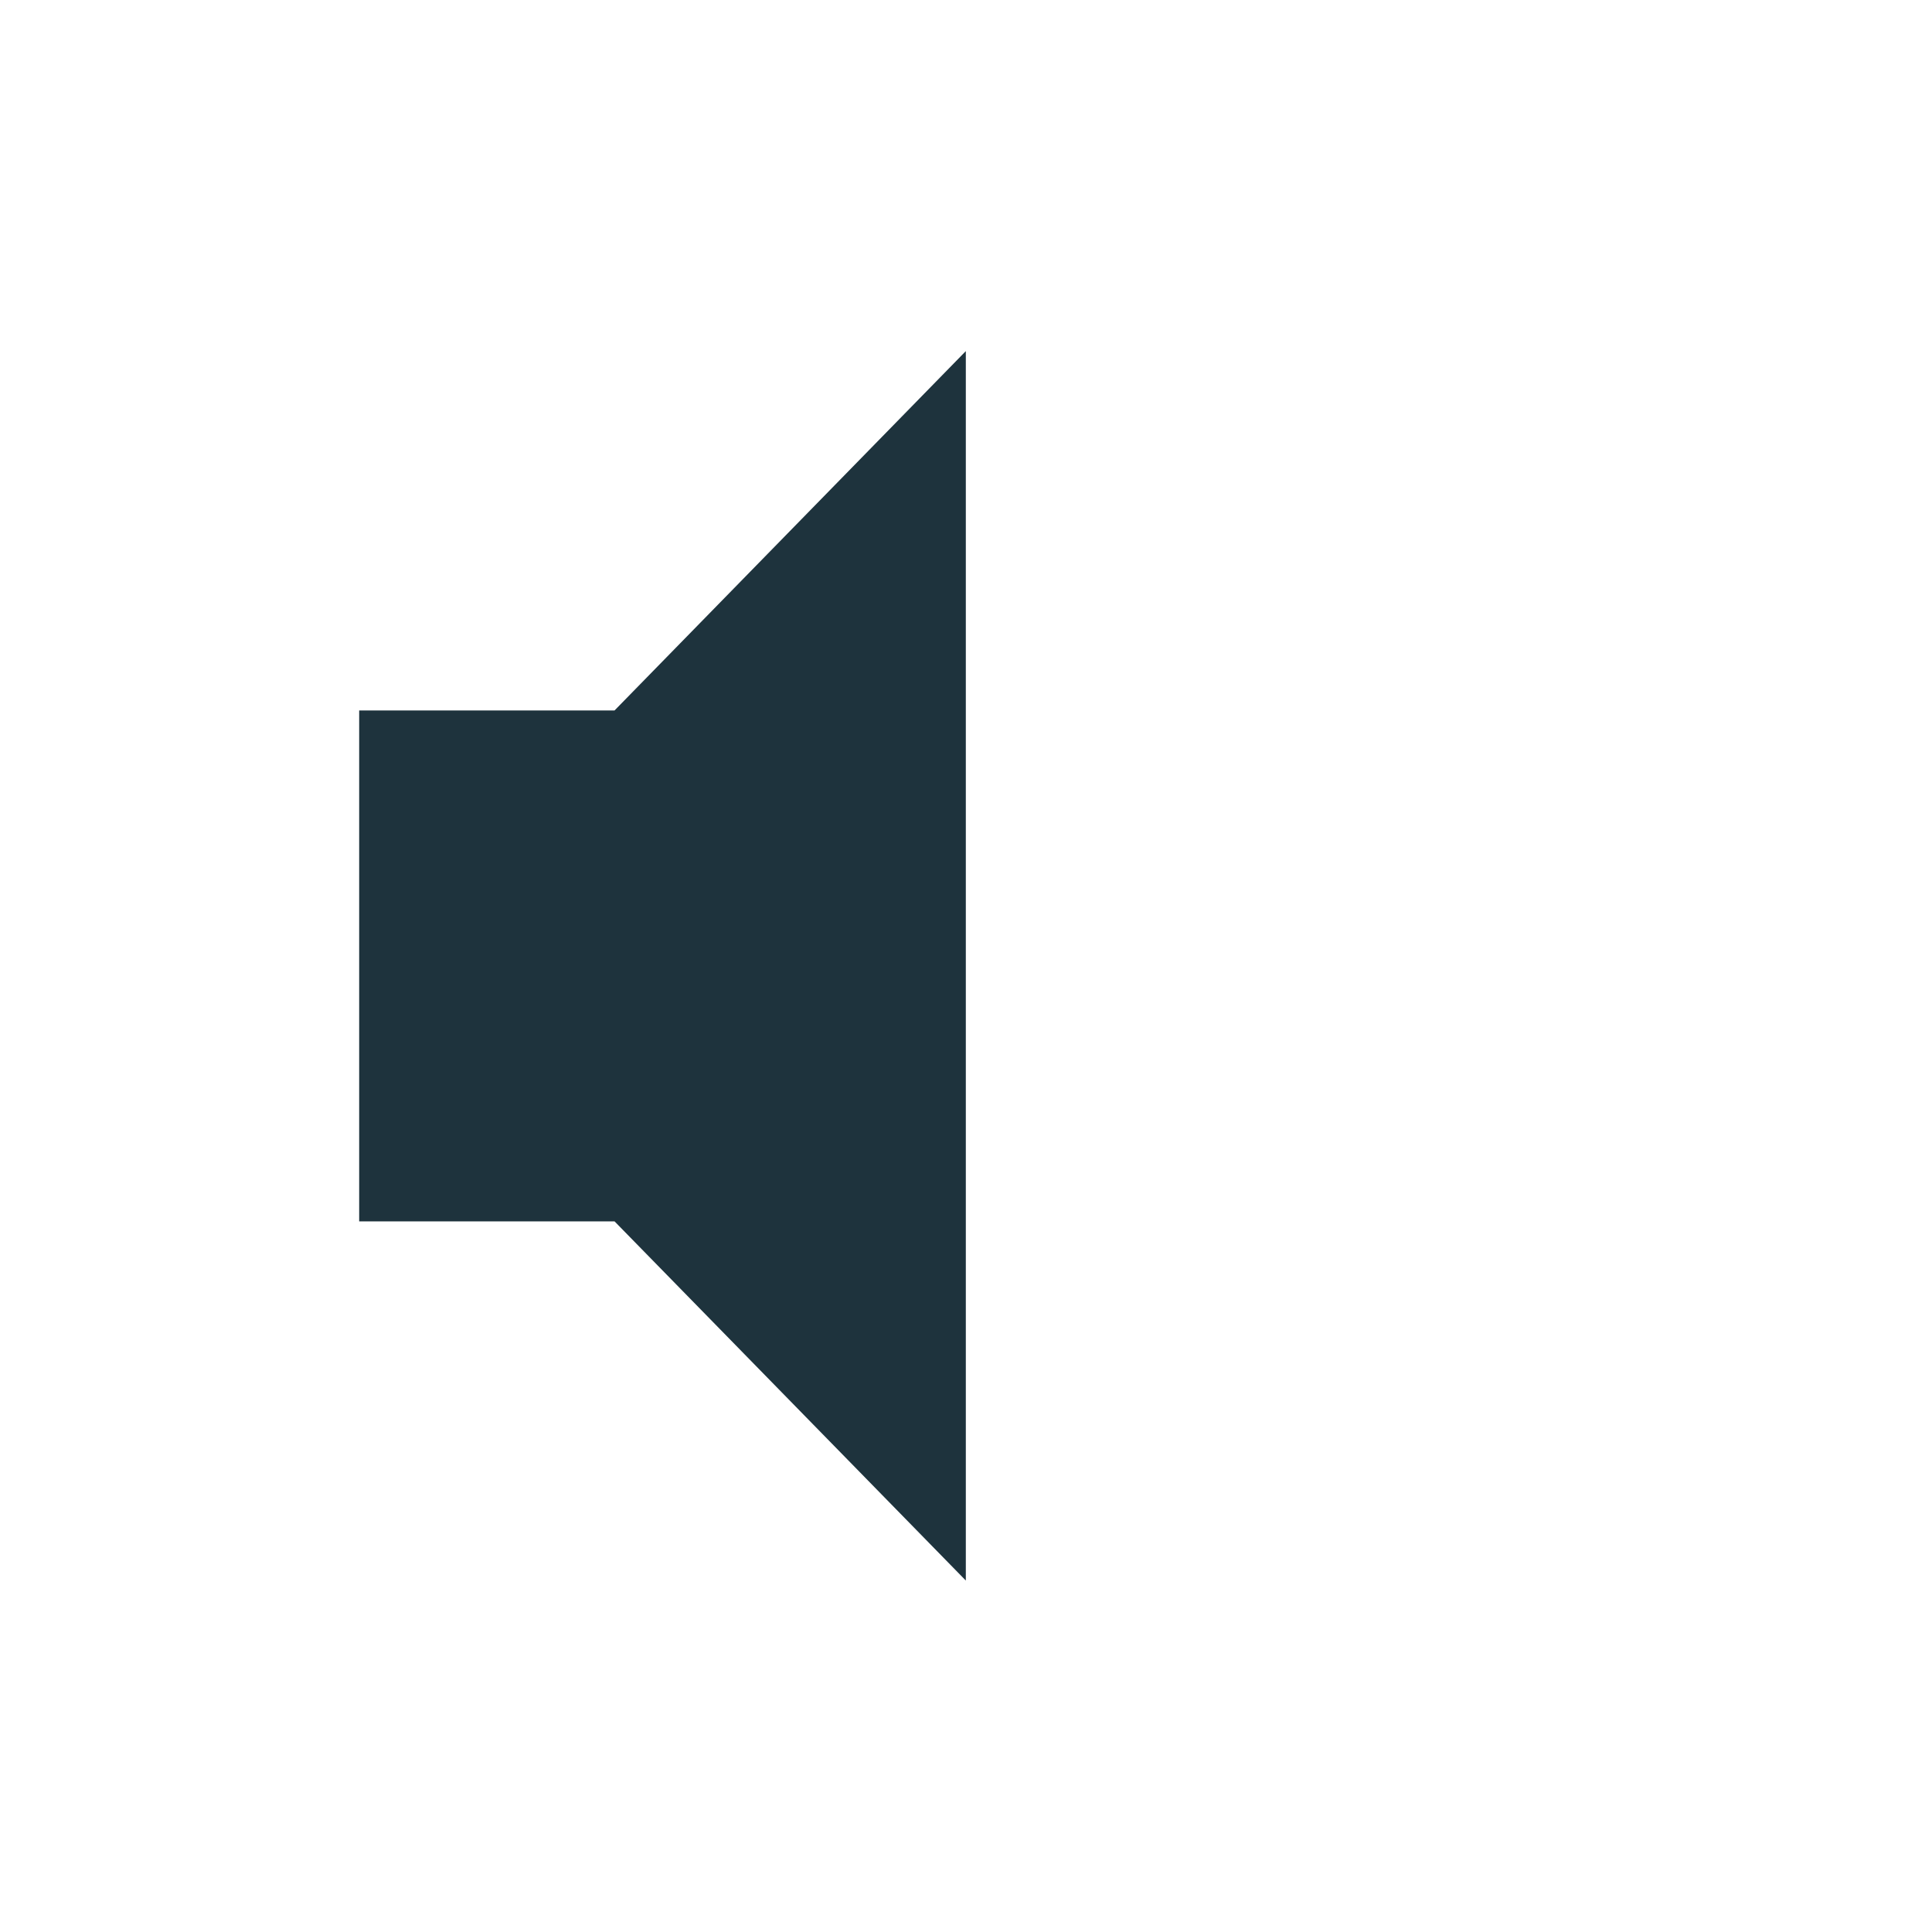 <svg xmlns="http://www.w3.org/2000/svg" width="22" height="22"><defs><style type="text/css" id="current-color-scheme"></style></defs><path d="M10.998 3.998l-4 4.092H4.09v5.818h2.908l4 4.09v-14z" fill="currentColor" color="#1e333d"/></svg>